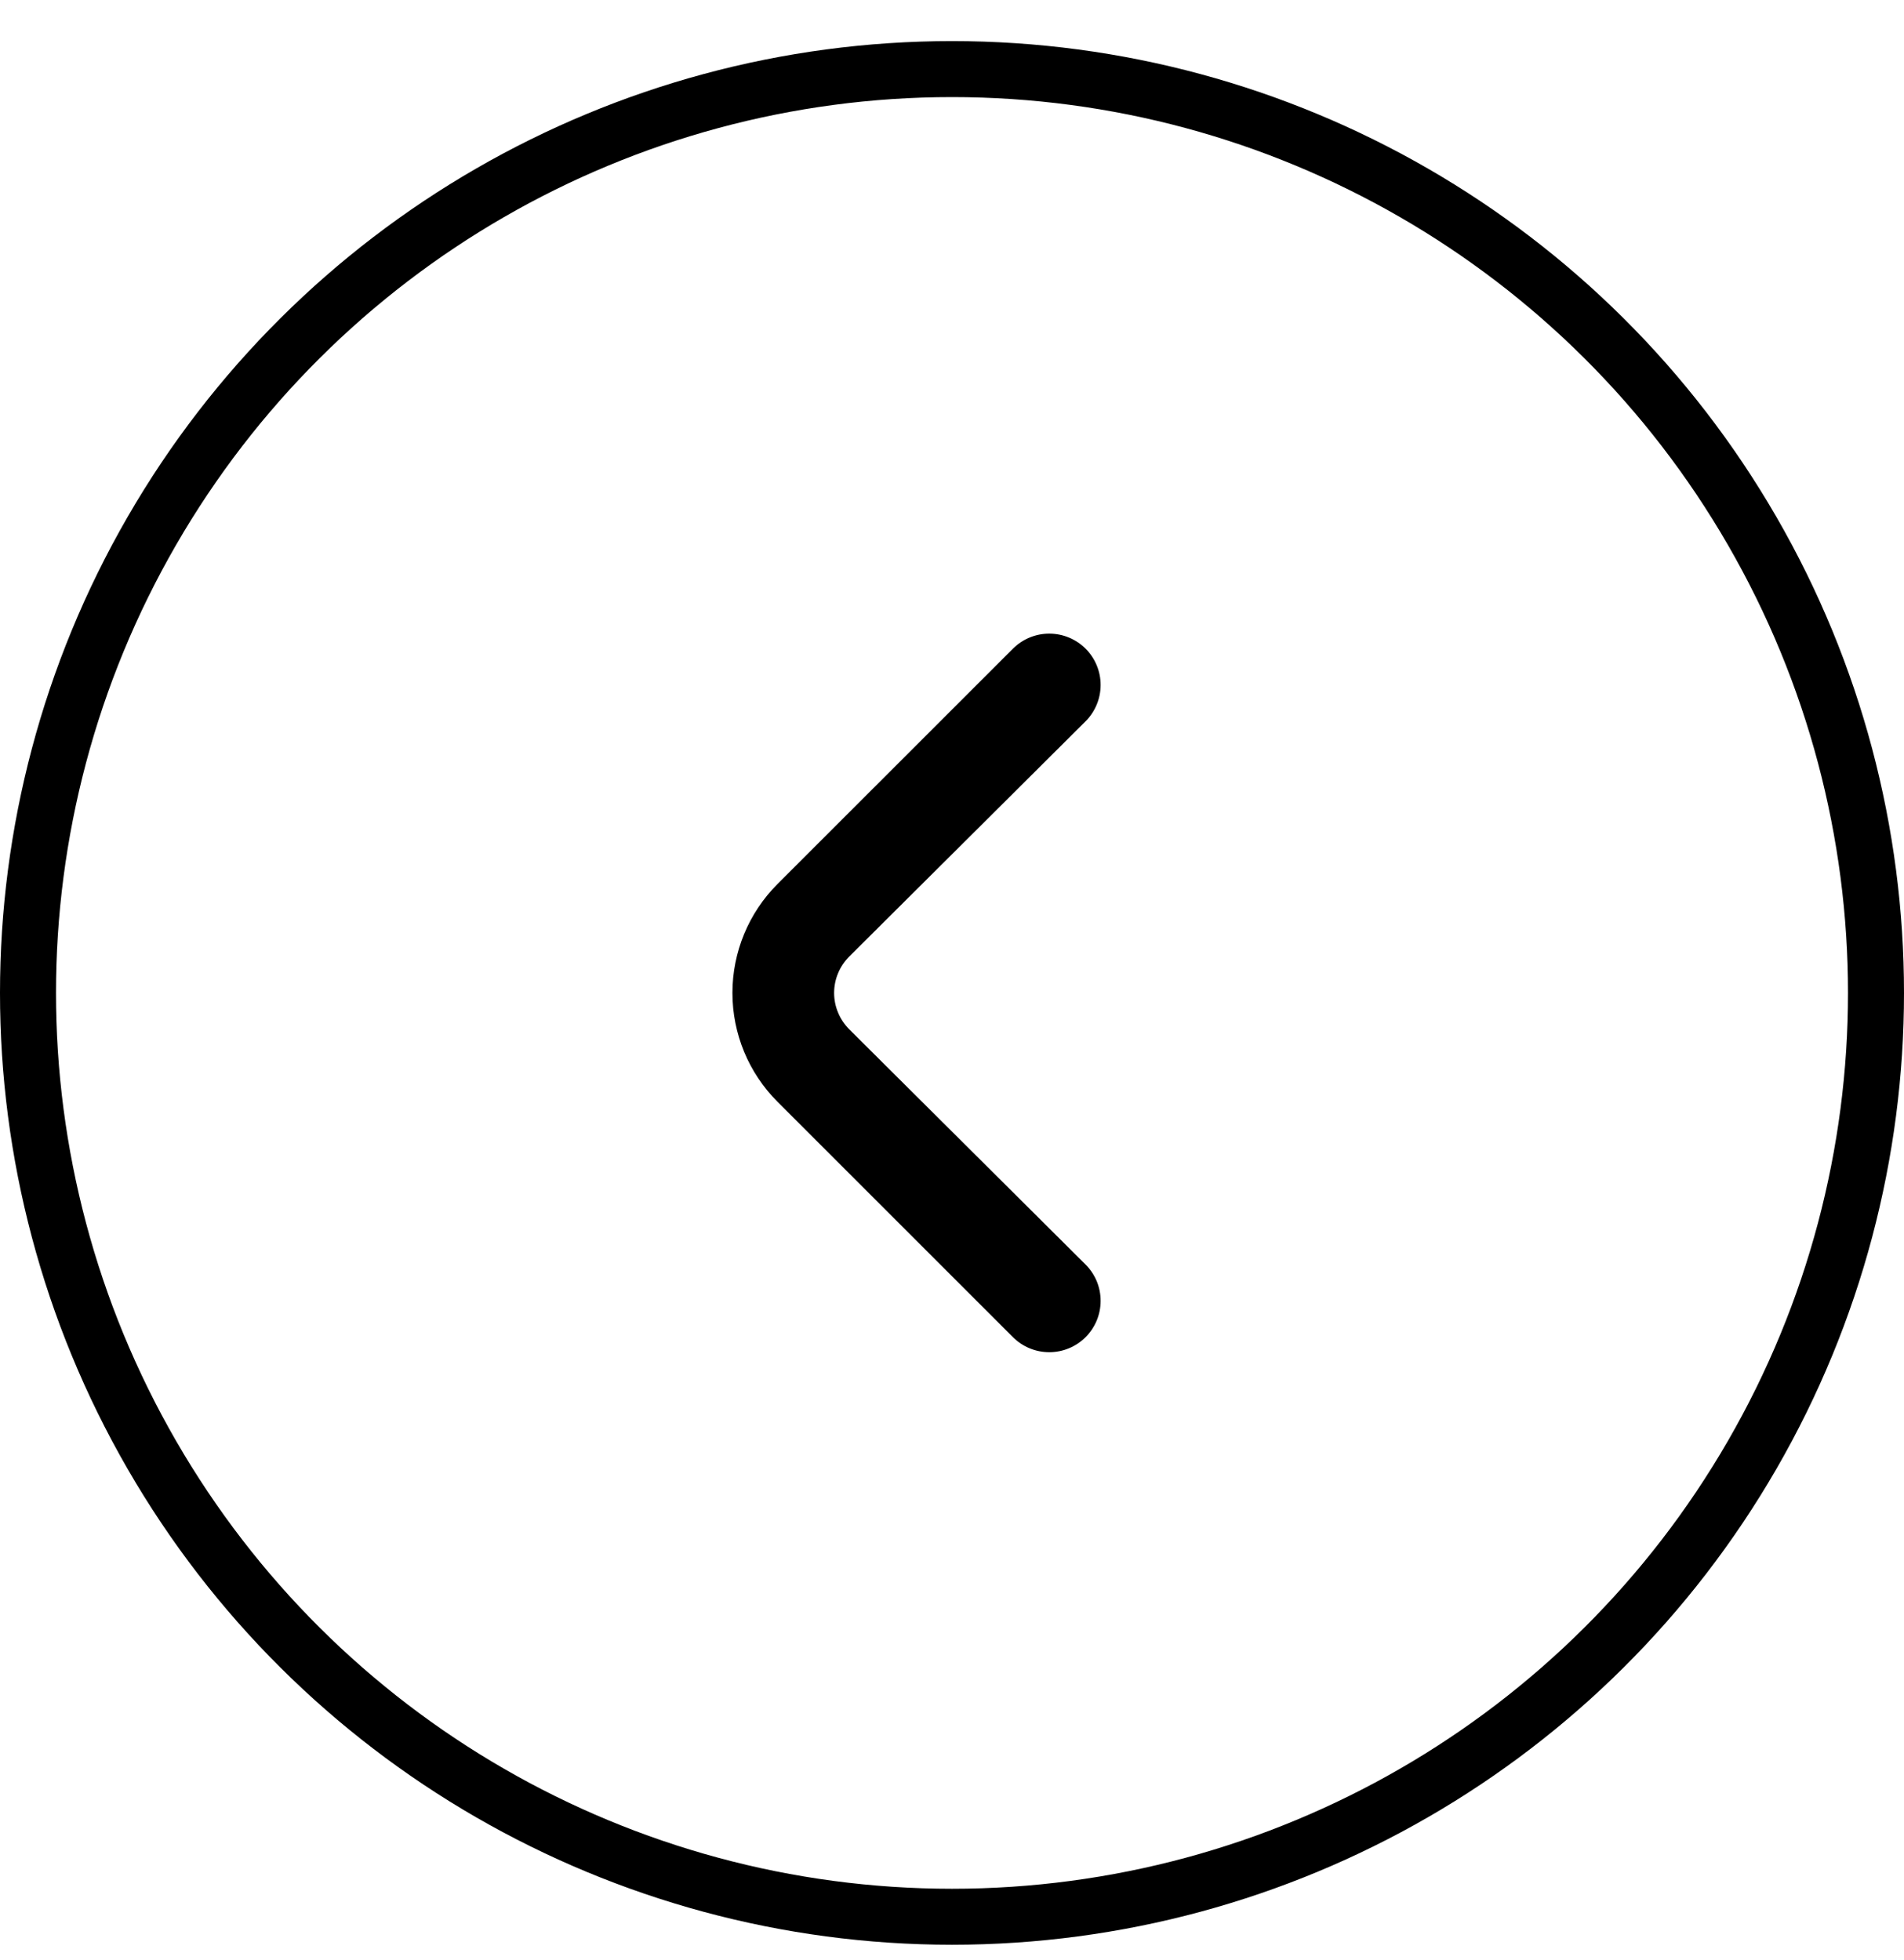 <svg width="34" height="35" viewBox="0 0 34 35" fill="none" xmlns="http://www.w3.org/2000/svg">
<circle cx="17" cy="17.734" r="16.5" transform="rotate(90 17 17.734)" stroke="black"/>
<path d="M13.883 19.677L18.091 23.885C18.262 24.055 18.495 24.151 18.737 24.151C18.979 24.151 19.211 24.055 19.383 23.885C19.469 23.799 19.537 23.698 19.584 23.586C19.63 23.475 19.654 23.355 19.654 23.234C19.654 23.113 19.63 22.993 19.584 22.881C19.537 22.77 19.469 22.668 19.383 22.583L15.166 18.385C15.081 18.299 15.012 18.198 14.966 18.086C14.919 17.975 14.895 17.855 14.895 17.734C14.895 17.613 14.919 17.493 14.966 17.381C15.012 17.27 15.081 17.168 15.166 17.083L19.383 12.885C19.556 12.713 19.653 12.48 19.654 12.237C19.655 11.994 19.559 11.76 19.388 11.588C19.216 11.415 18.983 11.318 18.74 11.317C18.497 11.316 18.263 11.412 18.091 11.583L13.883 15.79C13.368 16.306 13.079 17.005 13.079 17.734C13.079 18.463 13.368 19.162 13.883 19.677Z" fill="black"/>
</svg>
